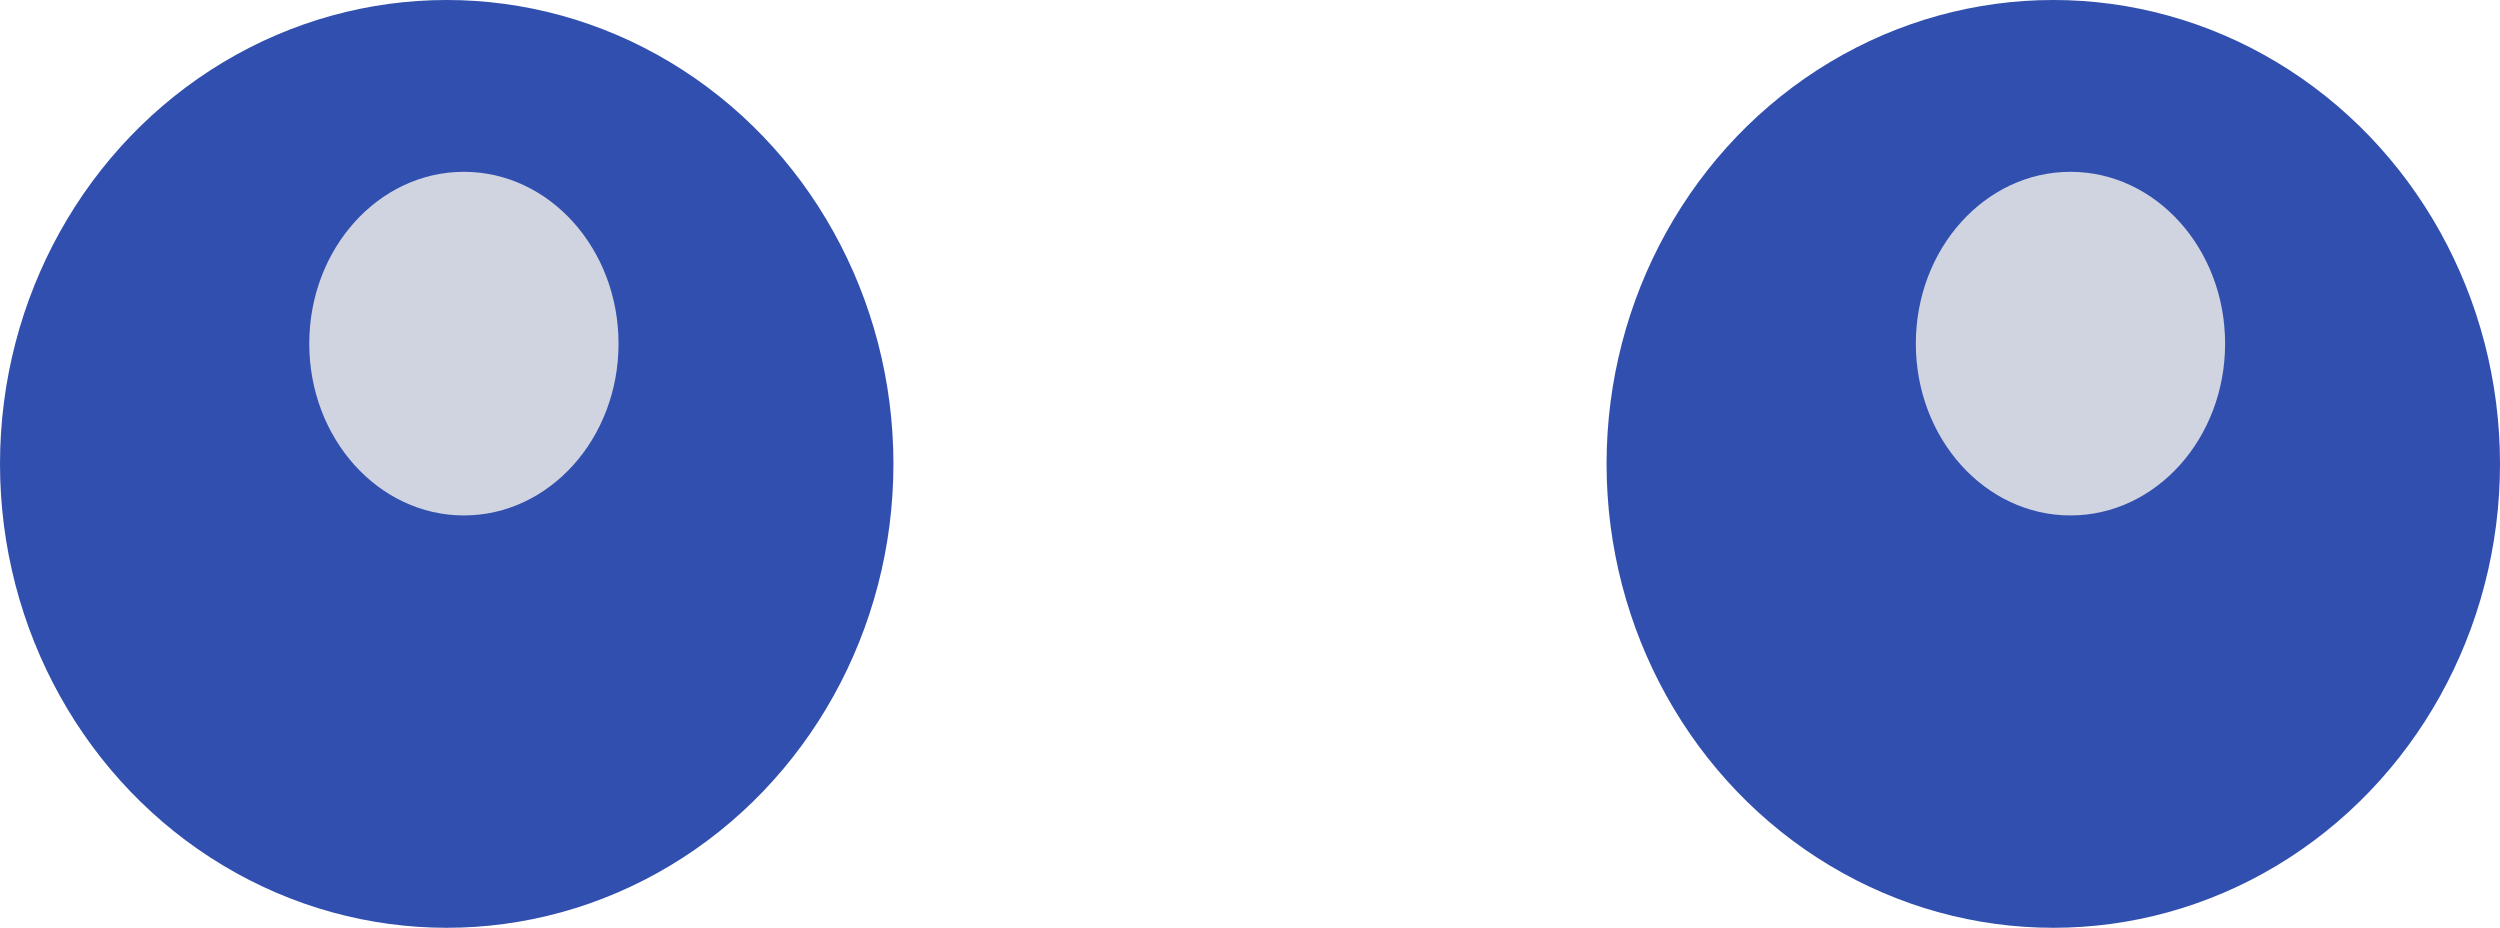 <svg xmlns="http://www.w3.org/2000/svg" width="114.95" height="42.65" viewBox="0 0 114.95 42.65"><title>eyes</title><ellipse cx="20.54" cy="21.33" rx="20.54" ry="21.33" fill="#314fae"/><ellipse cx="21.33" cy="15.8" rx="7.11" ry="7.9" fill="#e9e9e9" opacity="0.86"/><ellipse cx="94.41" cy="21.33" rx="20.54" ry="21.33" fill="#314fae"/><ellipse cx="95.2" cy="15.8" rx="7.11" ry="7.9" fill="#e9e9e9" opacity="0.86"/></svg>